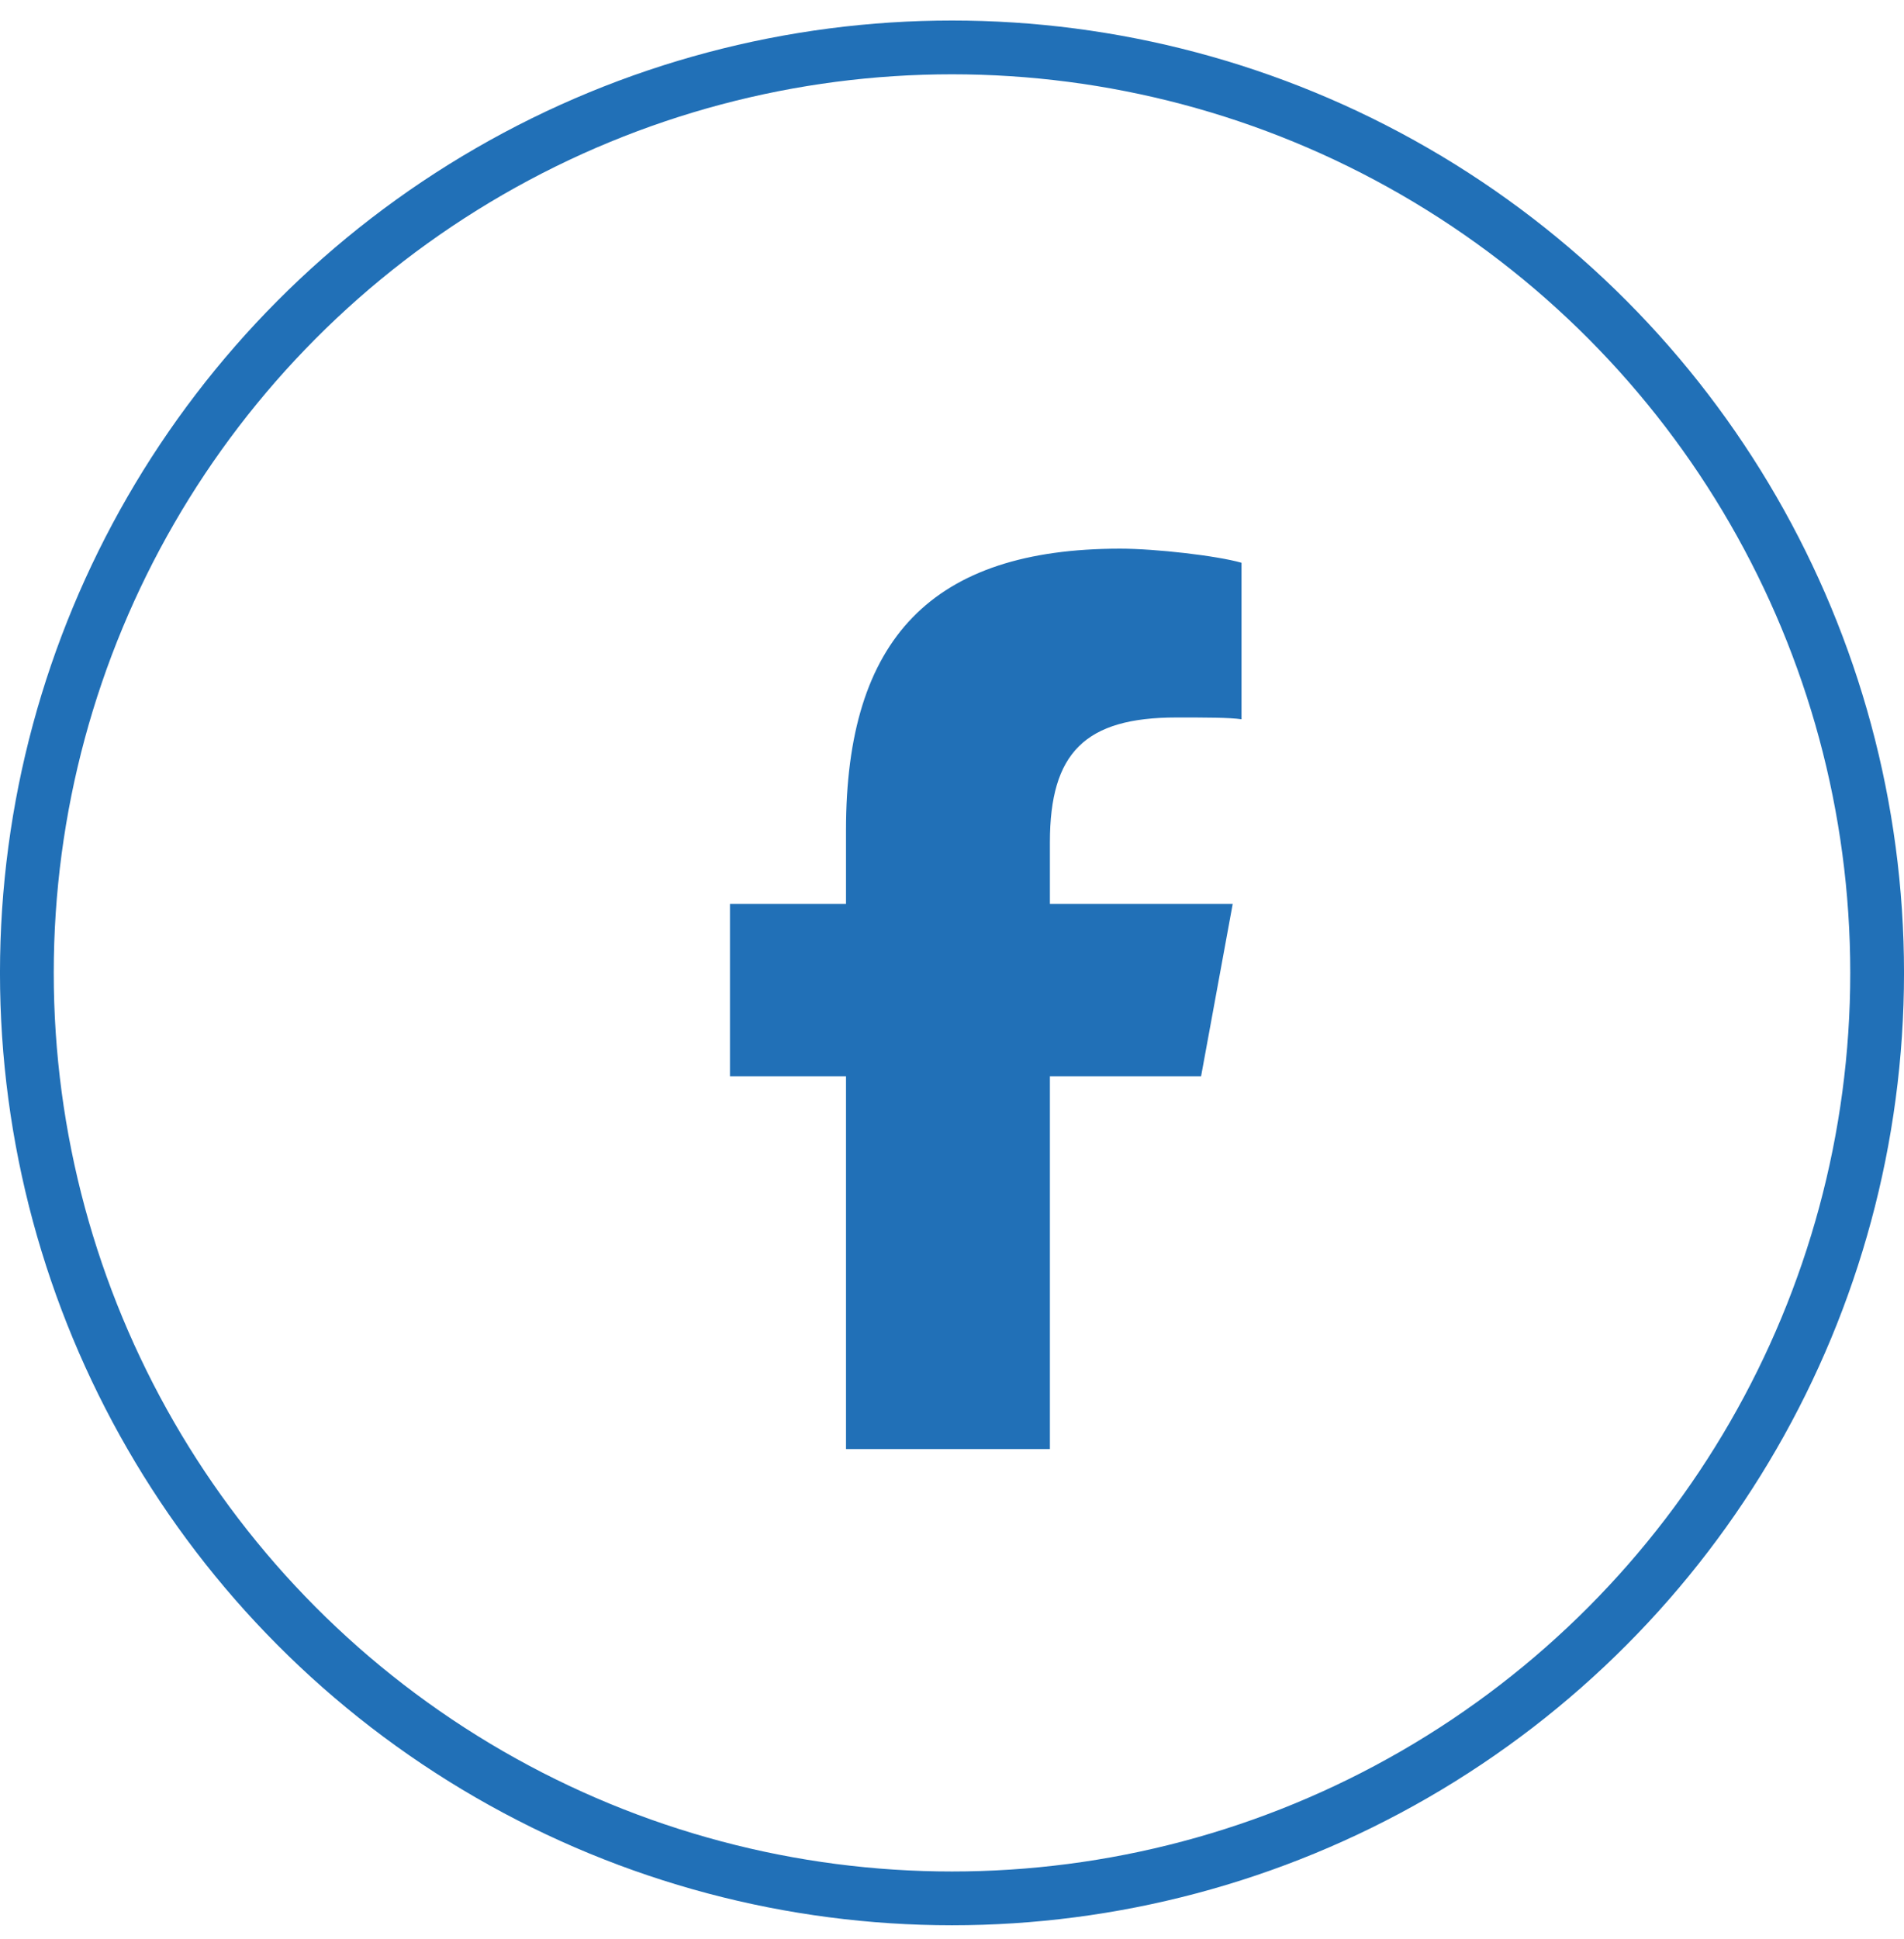 <svg width="55" height="56" viewBox="0 0 55 56" fill="none" xmlns="http://www.w3.org/2000/svg">
<circle cx="27.5" cy="28.093" r="26.724" stroke="#2170B7" stroke-width="1.553"/>
<path d="M24.438 31.078H21.086V26.101H24.438V23.968C24.438 18.433 26.926 15.843 32.359 15.843C33.375 15.843 35.152 16.046 35.863 16.25V20.769C35.508 20.718 34.848 20.718 33.984 20.718C31.344 20.718 30.328 21.734 30.328 24.324V26.101H35.609L34.695 31.078H30.328V41.843H24.438V31.078Z" fill="#2170B7"/>
</svg>
